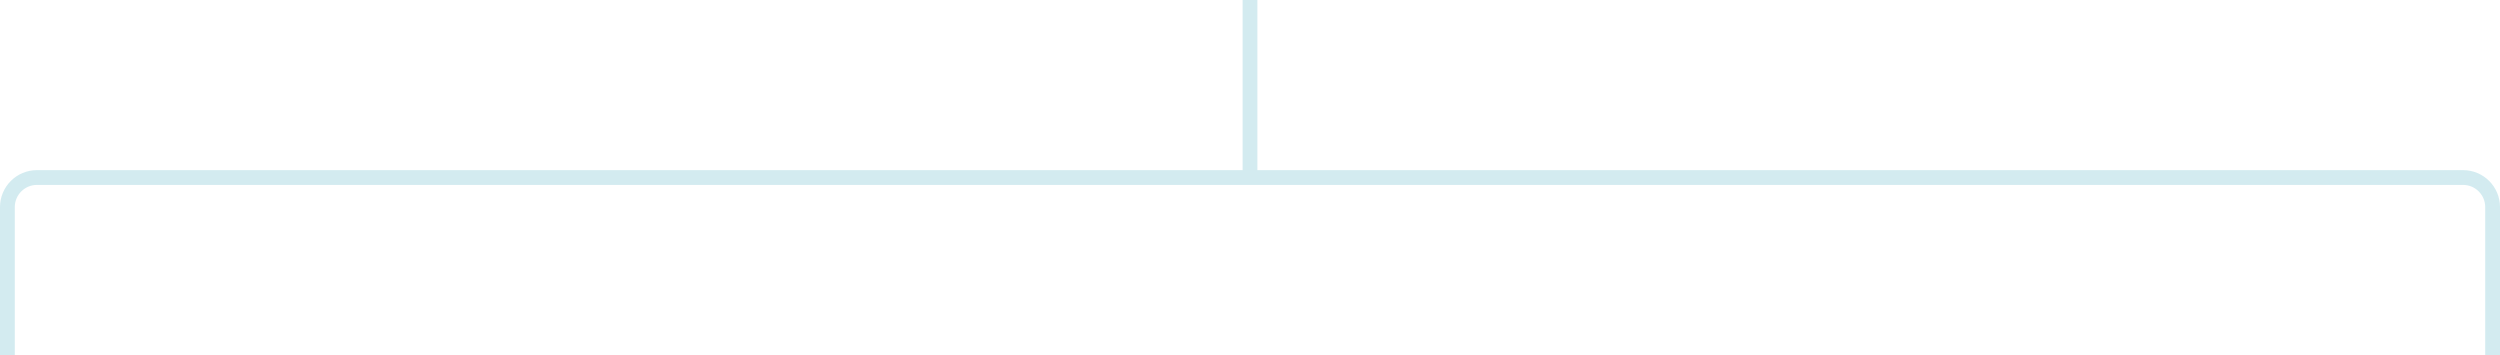 <svg width="676" height="96" viewBox="0 0 676 96" fill="none" xmlns="http://www.w3.org/2000/svg">
<path d="M338 0V48M338 48H10C5.582 48 2 51.582 2 56V96M338 48H666C670.418 48 674 51.582 674 56V96" stroke="#D3EBF0" stroke-width="4"/>
</svg>
